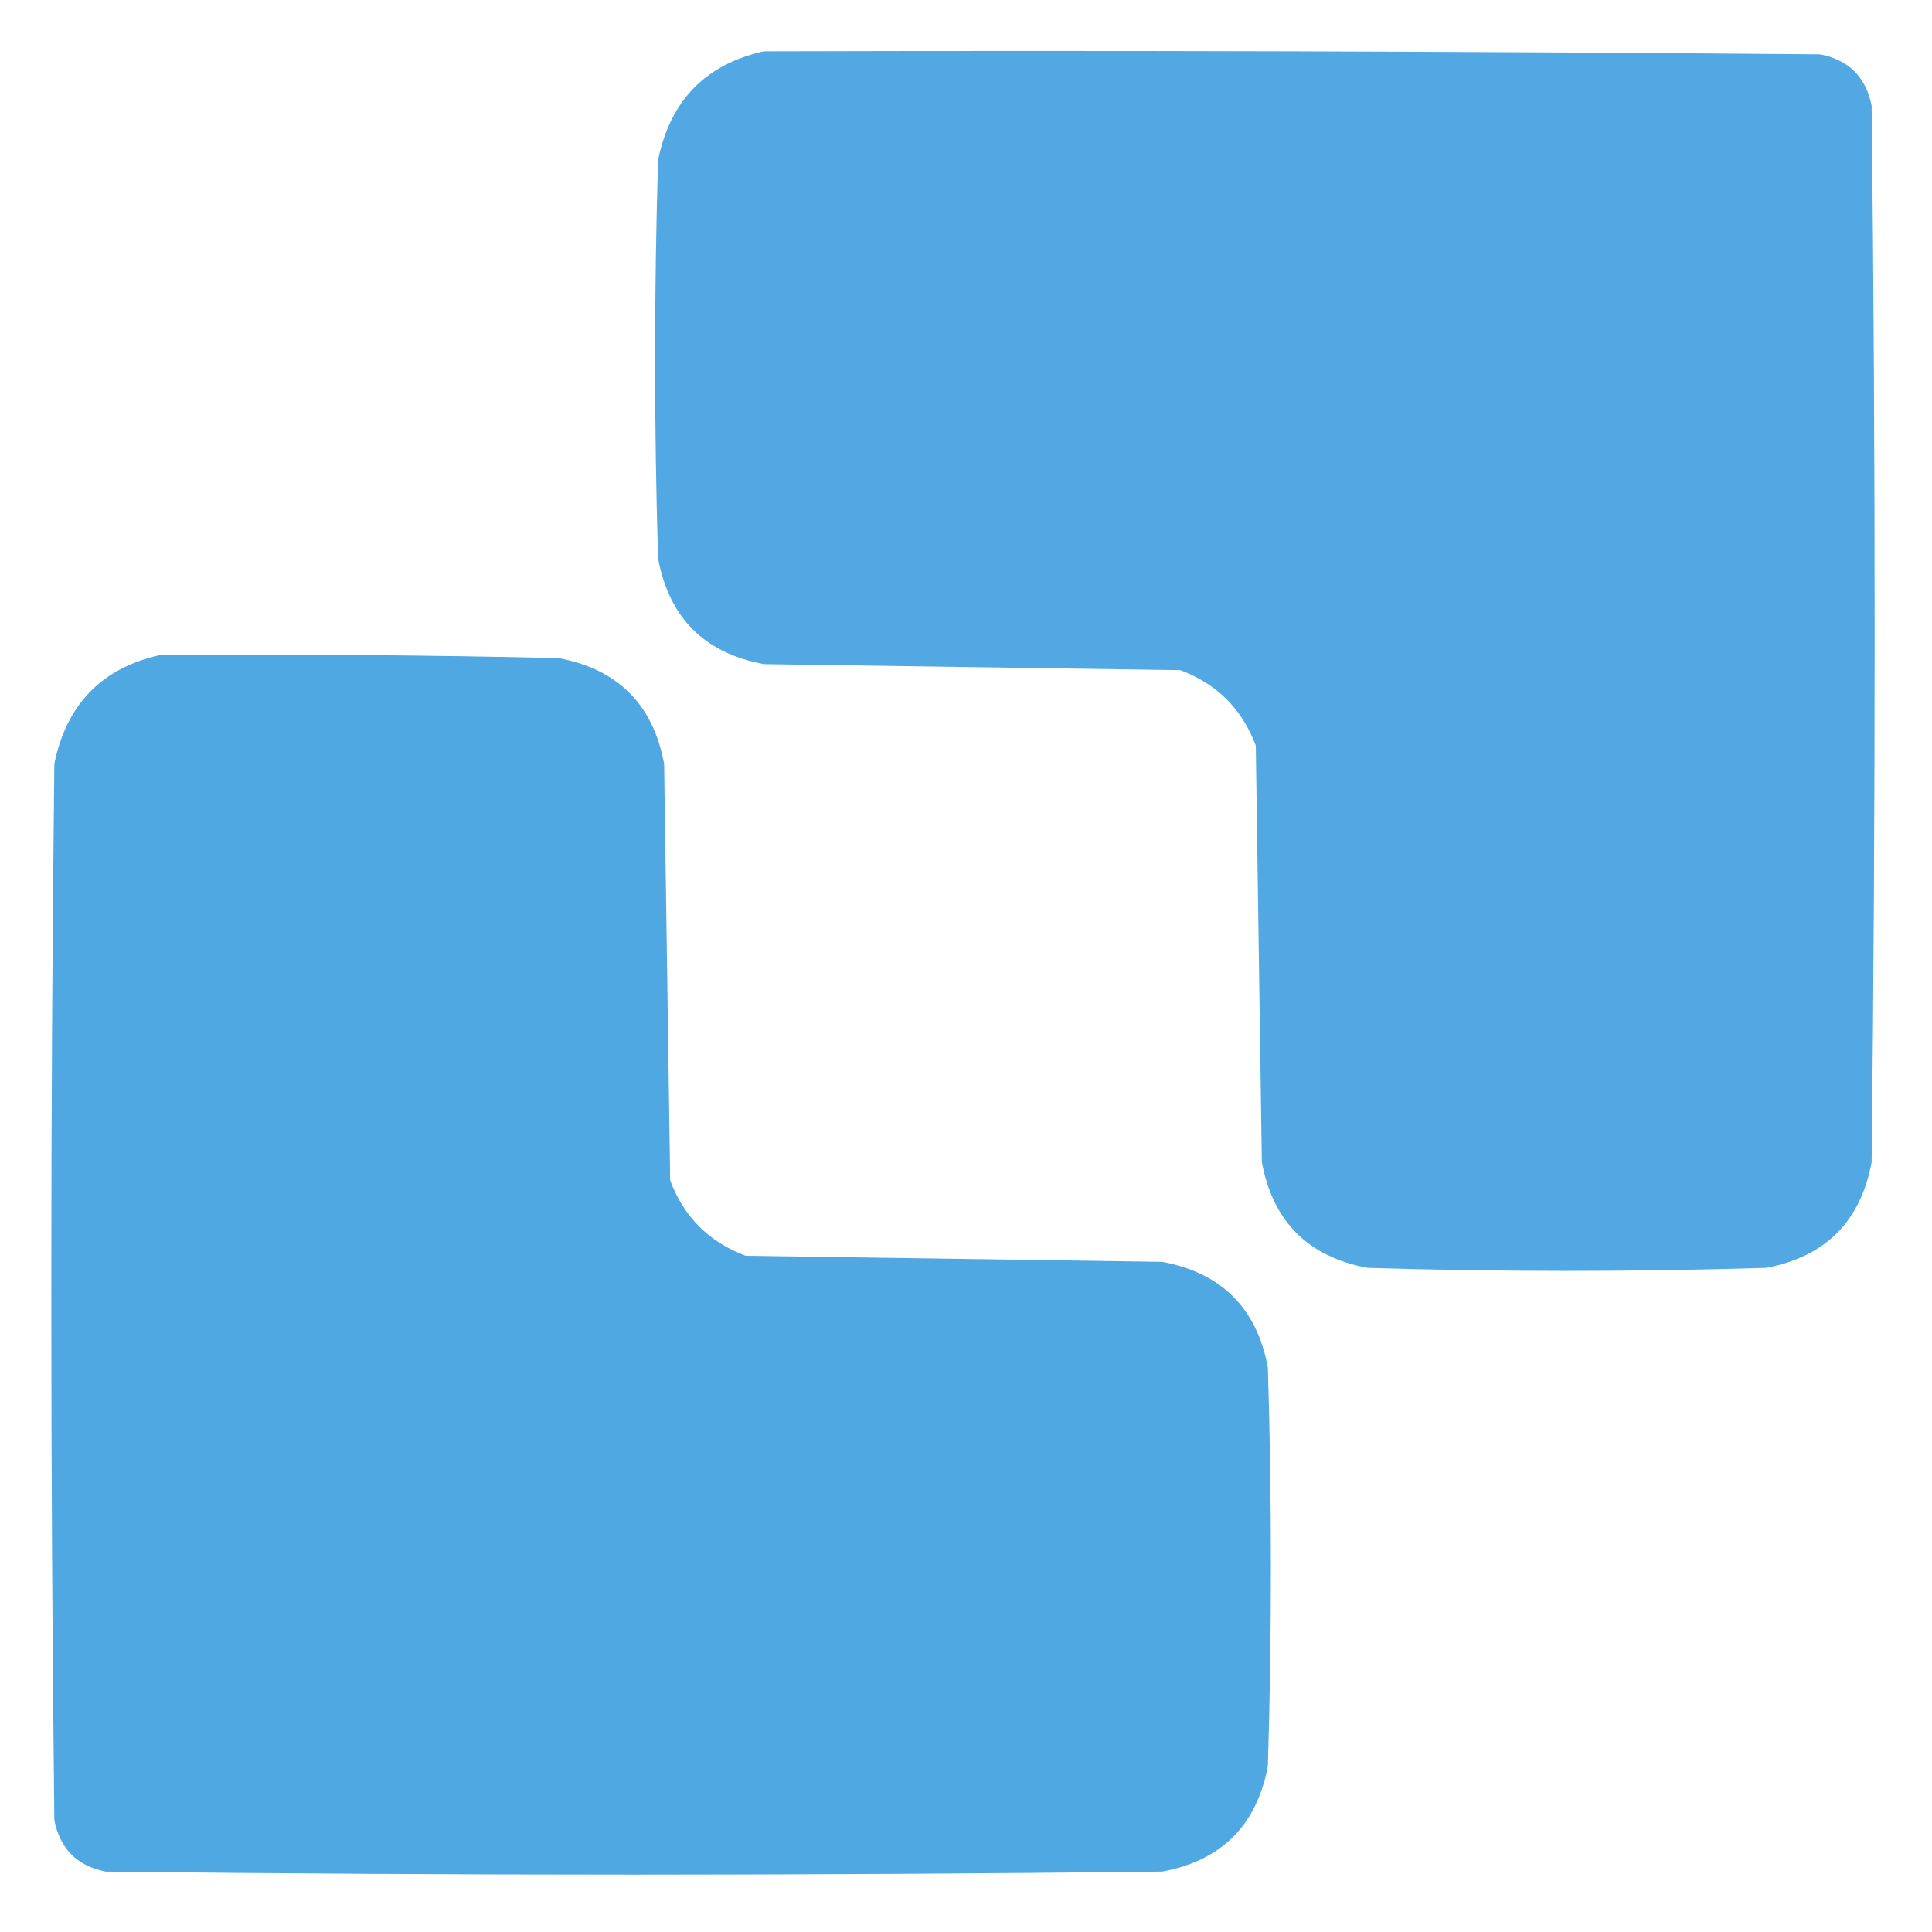 <?xml version="1.0" encoding="UTF-8"?>
<!DOCTYPE svg PUBLIC "-//W3C//DTD SVG 1.1//EN" "http://www.w3.org/Graphics/SVG/1.1/DTD/svg11.dtd">
<svg xmlns="http://www.w3.org/2000/svg" version="1.1" width="320px" height="320px" style="shape-rendering:geometricPrecision; text-rendering:geometricPrecision; image-rendering:optimizeQuality; fill-rule:evenodd; clip-rule:evenodd" xmlns:xlink="http://www.w3.org/1999/xlink">
<g><path style="opacity:0.998" fill="#51a8e2" d="M 126.5,8.5 C 184.834,8.333 243.168,8.5 301.5,9C 306.219,9.929 309.052,12.763 310,17.5C 310.667,75.833 310.667,134.167 310,192.5C 308.167,202.333 302.333,208.167 292.5,210C 270.5,210.667 248.5,210.667 226.5,210C 216.667,208.167 210.833,202.333 209,192.5C 208.667,169.5 208.333,146.5 208,123.5C 205.737,117.448 201.57,113.281 195.5,111C 172.5,110.667 149.5,110.333 126.5,110C 116.667,108.167 110.833,102.333 109,92.5C 108.333,70.5 108.333,48.5 109,26.5C 111.014,16.654 116.847,10.654 126.5,8.5 Z"/></g>
<g><path style="opacity:0.998" fill="#50a8e2" d="M 26.5,108.5 C 48.502,108.333 70.502,108.5 92.5,109C 102.333,110.833 108.167,116.667 110,126.5C 110.333,149.5 110.667,172.5 111,195.5C 113.263,201.552 117.43,205.719 123.5,208C 146.5,208.333 169.5,208.667 192.5,209C 202.333,210.833 208.167,216.667 210,226.5C 210.667,248.5 210.667,270.5 210,292.5C 208.167,302.333 202.333,308.167 192.5,310C 134.167,310.667 75.833,310.667 17.5,310C 12.781,309.071 9.948,306.237 9,301.5C 8.333,243.167 8.333,184.833 9,126.5C 11.014,116.654 16.847,110.654 26.5,108.5 Z"/></g>
</svg>
